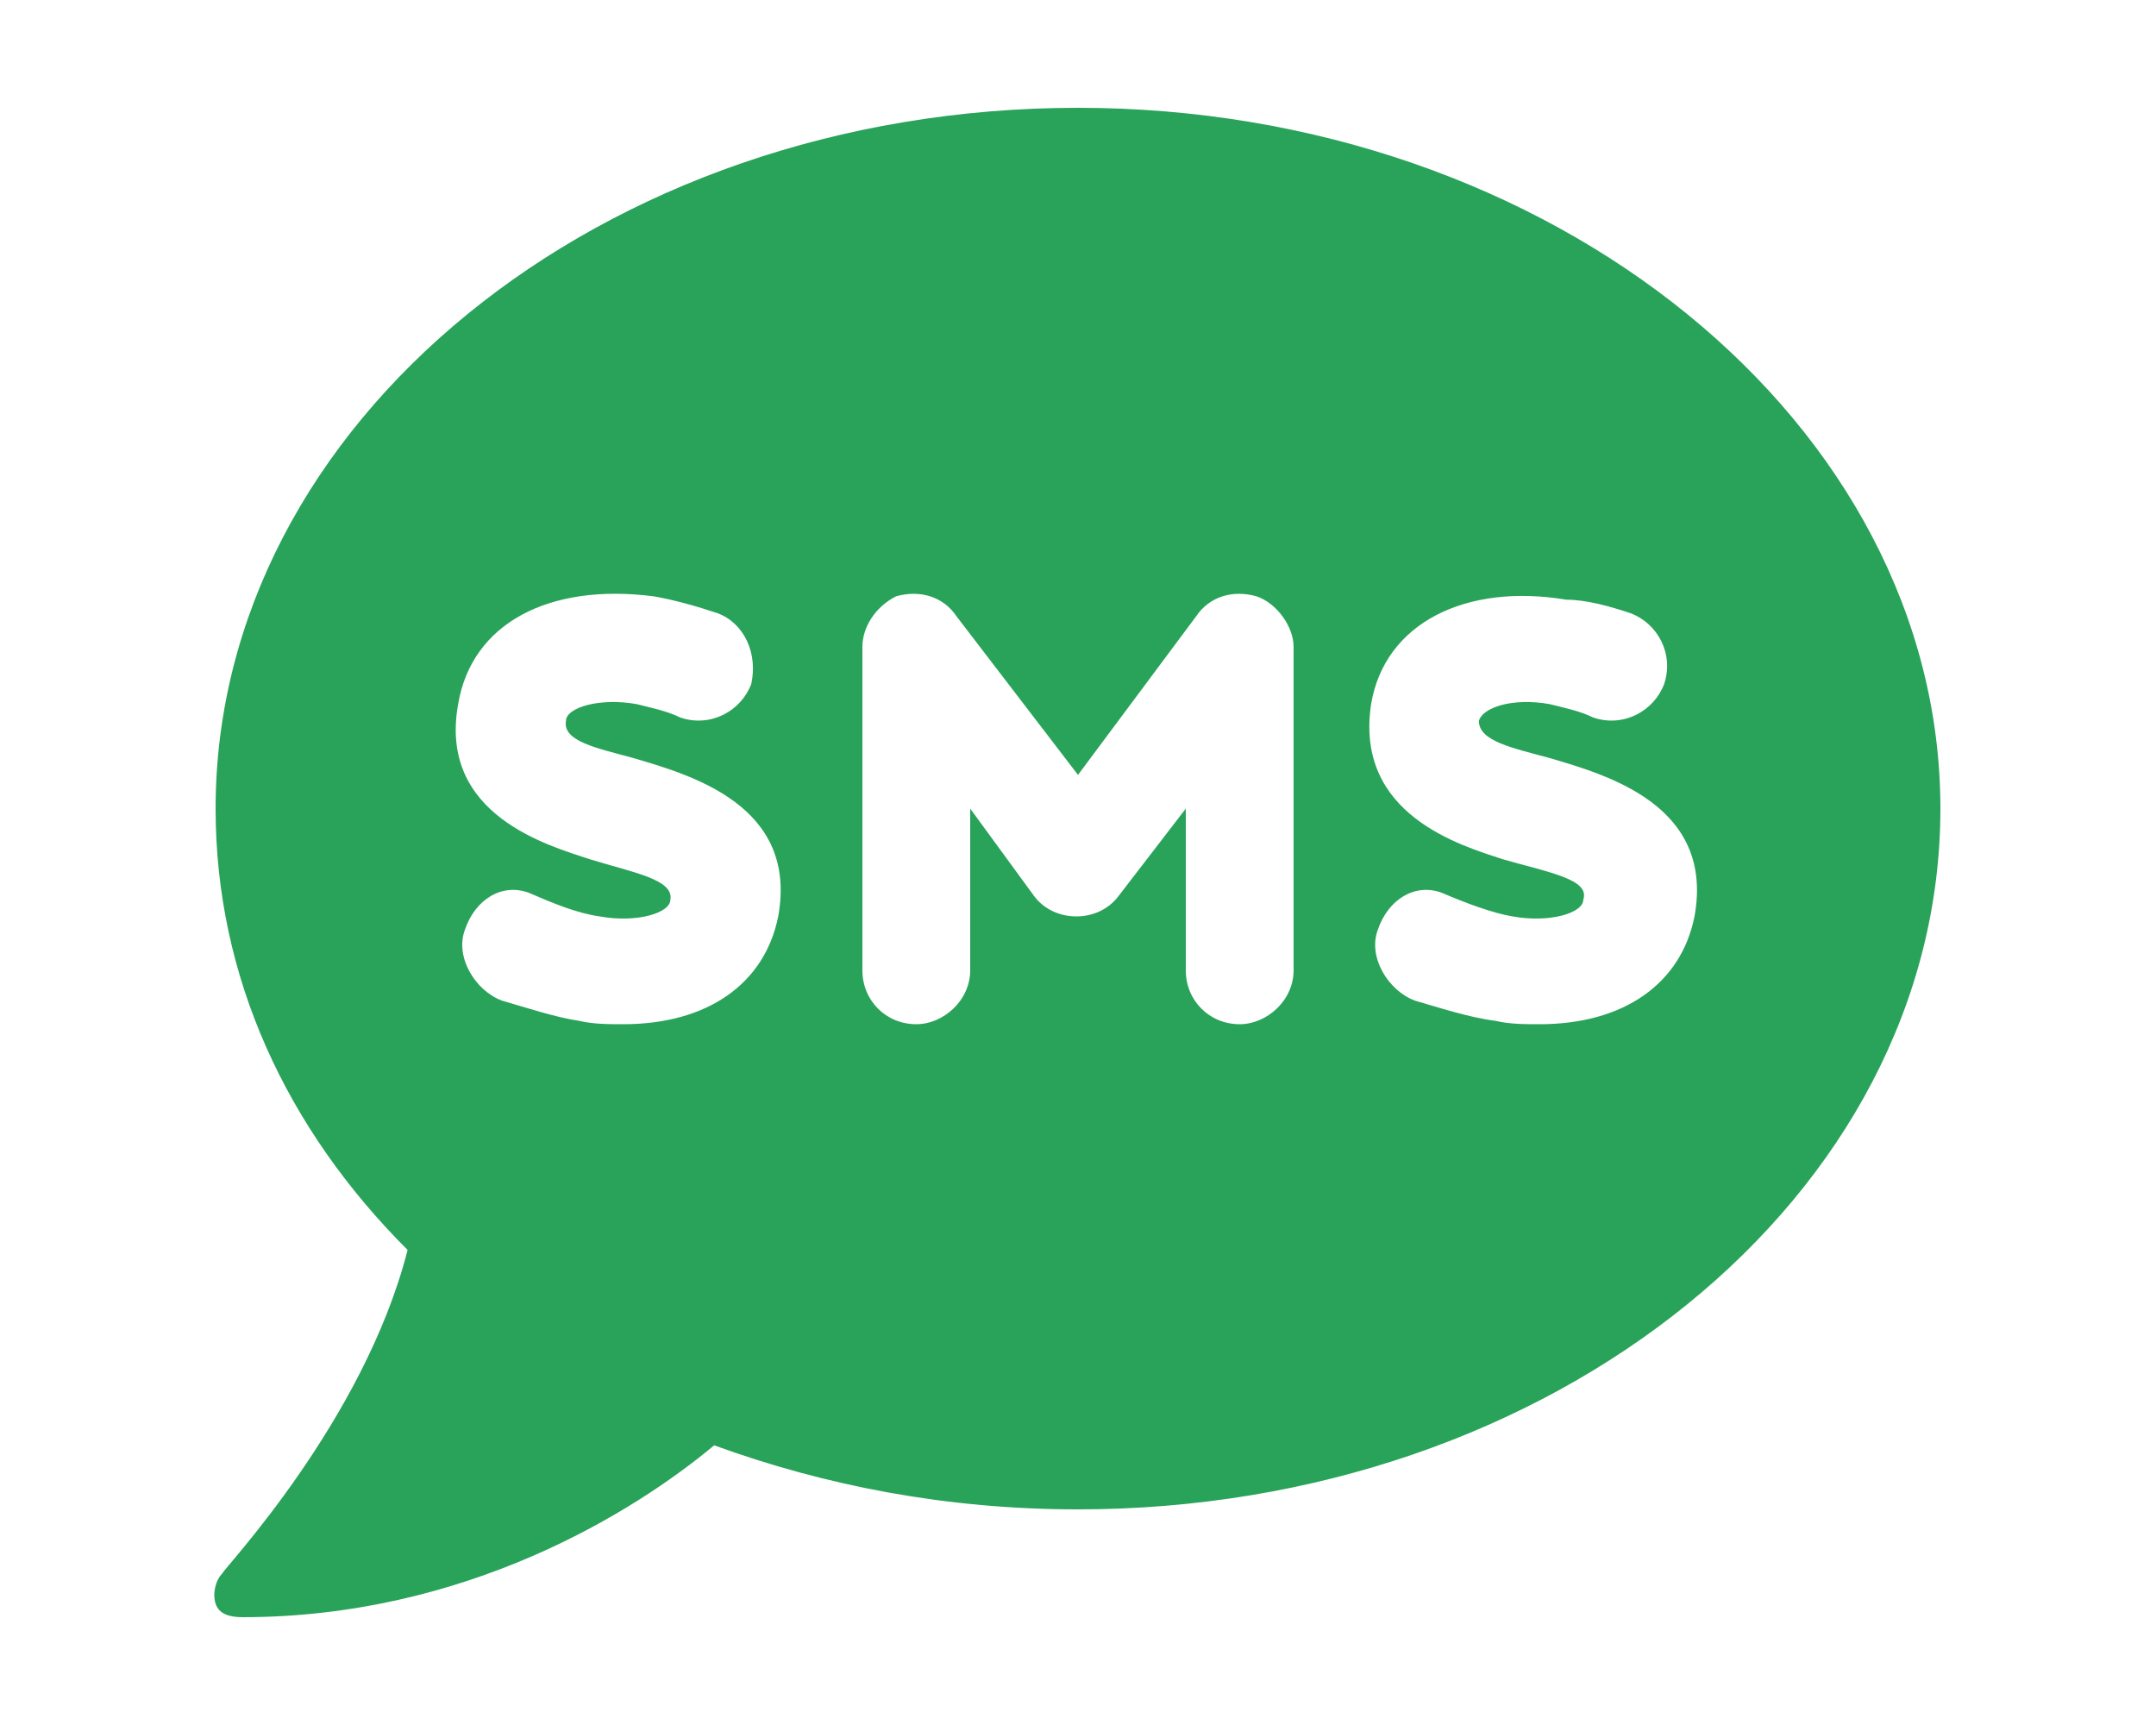 <svg width="40" height="32" viewBox="0 0 40 32" fill="none" xmlns="http://www.w3.org/2000/svg">
<path d="M20 2C11.125 2 4 7.875 4 15C4 18.125 5.312 20.938 7.562 23.188C6.75 26.375 4.125 29.125 4.125 29.188C4 29.312 3.938 29.562 4 29.75C4.062 29.938 4.25 30 4.5 30C8.625 30 11.75 28.062 13.25 26.812C15.312 27.562 17.562 28 20 28C28.812 28 36 22.188 36 15C36 7.875 28.812 2 20 2ZM14.438 17C14.188 18.25 13.125 19 11.562 19C11.312 19 11 19 10.75 18.938C10.312 18.875 9.75 18.688 9.312 18.562C8.812 18.375 8.438 17.75 8.625 17.25C8.812 16.688 9.312 16.375 9.812 16.562C10.25 16.75 10.688 16.938 11.125 17C11.812 17.125 12.438 16.938 12.438 16.688C12.5 16.312 11.75 16.188 10.938 15.938C10.188 15.688 8.125 15.125 8.5 13.062C8.75 11.562 10.188 10.812 12.125 11.062C12.5 11.125 12.938 11.25 13.312 11.375C13.812 11.562 14.062 12.125 13.938 12.688C13.75 13.188 13.188 13.5 12.625 13.312C12.375 13.188 12.062 13.125 11.812 13.062C11.125 12.938 10.5 13.125 10.5 13.375C10.438 13.75 11.062 13.875 11.75 14.062C12.812 14.375 14.812 14.938 14.438 17ZM24 18C24 18.562 23.5 19 23 19C22.438 19 22 18.562 22 18V15L20.75 16.625C20.375 17.125 19.562 17.125 19.188 16.625L18 15V18C18 18.562 17.5 19 17 19C16.438 19 16 18.562 16 18V12C16 11.625 16.25 11.25 16.625 11.062C17.062 10.938 17.5 11.062 17.75 11.438L20 14.375L22.188 11.438C22.438 11.062 22.875 10.938 23.312 11.062C23.688 11.188 24 11.625 24 12V18ZM31.438 17C31.188 18.25 30.125 19 28.562 19C28.312 19 28 19 27.75 18.938C27.25 18.875 26.688 18.688 26.25 18.562C25.75 18.375 25.375 17.75 25.562 17.25C25.75 16.688 26.25 16.375 26.75 16.562C27.188 16.75 27.688 16.938 28.062 17C28.75 17.125 29.375 16.938 29.375 16.688C29.5 16.312 28.75 16.188 27.875 15.938C27.125 15.688 25.125 15.125 25.438 13.062C25.688 11.562 27.188 10.812 29.062 11.125C29.438 11.125 29.875 11.25 30.25 11.375C30.75 11.562 31.062 12.125 30.875 12.688C30.688 13.188 30.125 13.5 29.562 13.312C29.312 13.188 29 13.125 28.75 13.062C28.062 12.938 27.5 13.125 27.438 13.375C27.438 13.75 28.062 13.875 28.75 14.062C29.812 14.375 31.812 14.938 31.438 17Z" fill="#29A35A"/>
</svg>
